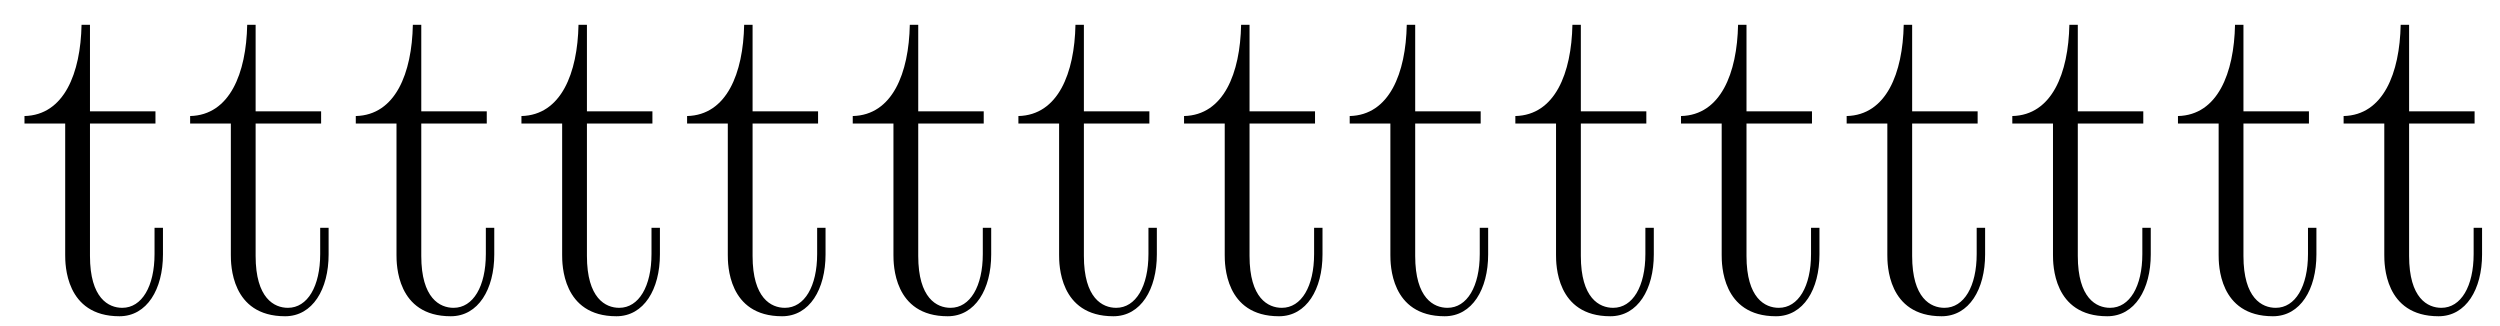 <?xml version='1.0' encoding='UTF-8'?>
<!-- This file was generated by dvisvgm 2.13.1 -->
<svg version='1.1' xmlns='http://www.w3.org/2000/svg' xmlns:xlink='http://www.w3.org/1999/xlink' width='92pt' height='12pt' viewBox='0 -12 92 12'>
<g id='page1'>
<g transform='matrix(1 0 0 -1 0 0)'>
<path d='M3.311 7.455H5.721V7.902H3.311V11.087H3.001C2.967 9.314 2.364 7.764 .901 7.73V7.455H2.399V2.618C2.399 2.29 2.399 .362 4.396 .362C5.411 .362 5.997 1.361 5.997 2.635V3.616H5.687V2.652C5.687 1.464 5.222 .672 4.499 .672C4 .672 3.311 1.017 3.311 2.583V7.455ZM9.407 7.455H11.817V7.902H9.407V11.087H9.097C9.063 9.314 8.46 7.764 6.997 7.73V7.455H8.495V2.618C8.495 2.29 8.495 .362 10.492 .362C11.507 .362 12.093 1.361 12.093 2.635V3.616H11.783V2.652C11.783 1.464 11.318 .672 10.595 .672C10.096 .672 9.407 1.017 9.407 2.583V7.455ZM15.503 7.455H17.913V7.902H15.503V11.087H15.193C15.159 9.314 14.556 7.764 13.093 7.73V7.455H14.591V2.618C14.591 2.29 14.591 .362 16.588 .362C17.603 .362 18.189 1.361 18.189 2.635V3.616H17.879V2.652C17.879 1.464 17.414 .672 16.691 .672C16.192 .672 15.503 1.017 15.503 2.583V7.455ZM21.599 7.455H24.009V7.902H21.599V11.087H21.289C21.255 9.314 20.652 7.764 19.189 7.73V7.455H20.687V2.618C20.687 2.29 20.687 .362 22.684 .362C23.699 .362 24.285 1.361 24.285 2.635V3.616H23.975V2.652C23.975 1.464 23.51 .672 22.787 .672C22.288 .672 21.599 1.017 21.599 2.583V7.455ZM27.695 7.455H30.105V7.902H27.695V11.087H27.385C27.351 9.314 26.748 7.764 25.285 7.73V7.455H26.783V2.618C26.783 2.29 26.783 .362 28.78 .362C29.795 .362 30.38 1.361 30.38 2.635V3.616H30.071V2.652C30.071 1.464 29.606 .672 28.883 .672C28.384 .672 27.695 1.017 27.695 2.583V7.455ZM33.791 7.455H36.201V7.902H33.791V11.087H33.481C33.447 9.314 32.844 7.764 31.381 7.73V7.455H32.879V2.618C32.879 2.29 32.879 .362 34.875 .362C35.891 .362 36.476 1.361 36.476 2.635V3.616H36.167V2.652C36.167 1.464 35.702 .672 34.979 .672C34.48 .672 33.791 1.017 33.791 2.583V7.455ZM39.887 7.455H42.297V7.902H39.887V11.087H39.577C39.543 9.314 38.94 7.764 37.477 7.73V7.455H38.975V2.618C38.975 2.29 38.975 .362 40.971 .362C41.987 .362 42.572 1.361 42.572 2.635V3.616H42.263V2.652C42.263 1.464 41.798 .672 41.075 .672C40.575 .672 39.887 1.017 39.887 2.583V7.455ZM45.983 7.455H48.393V7.902H45.983V11.087H45.673C45.639 9.314 45.036 7.764 43.573 7.73V7.455H45.07V2.618C45.07 2.29 45.07 .362 47.067 .362C48.083 .362 48.668 1.361 48.668 2.635V3.616H48.359V2.652C48.359 1.464 47.894 .672 47.171 .672C46.671 .672 45.983 1.017 45.983 2.583V7.455ZM52.079 7.455H54.489V7.902H52.079V11.087H51.769C51.735 9.314 51.132 7.764 49.669 7.73V7.455H51.166V2.618C51.166 2.29 51.166 .362 53.163 .362C54.179 .362 54.764 1.361 54.764 2.635V3.616H54.455V2.652C54.455 1.464 53.99 .672 53.267 .672C52.767 .672 52.079 1.017 52.079 2.583V7.455ZM58.175 7.455H60.585V7.902H58.175V11.087H57.865C57.83 9.314 57.228 7.764 55.765 7.73V7.455H57.262V2.618C57.262 2.29 57.262 .362 59.259 .362C60.275 .362 60.86 1.361 60.86 2.635V3.616H60.55V2.652C60.55 1.464 60.086 .672 59.363 .672C58.863 .672 58.175 1.017 58.175 2.583V7.455ZM64.271 7.455H66.681V7.902H64.271V11.087H63.961C63.926 9.314 63.324 7.764 61.861 7.73V7.455H63.358V2.618C63.358 2.29 63.358 .362 65.355 .362C66.371 .362 66.956 1.361 66.956 2.635V3.616H66.646V2.652C66.646 1.464 66.182 .672 65.459 .672C64.959 .672 64.271 1.017 64.271 2.583V7.455ZM70.367 7.455H72.777V7.902H70.367V11.087H70.057C70.022 9.314 69.42 7.764 67.957 7.73V7.455H69.454V2.618C69.454 2.29 69.454 .362 71.451 .362C72.467 .362 73.052 1.361 73.052 2.635V3.616H72.742V2.652C72.742 1.464 72.278 .672 71.555 .672C71.055 .672 70.367 1.017 70.367 2.583V7.455ZM76.463 7.455H78.873V7.902H76.463V11.087H76.153C76.118 9.314 75.516 7.764 74.053 7.73V7.455H75.55V2.618C75.55 2.29 75.55 .362 77.547 .362C78.563 .362 79.148 1.361 79.148 2.635V3.616H78.838V2.652C78.838 1.464 78.374 .672 77.65 .672C77.151 .672 76.463 1.017 76.463 2.583V7.455ZM82.559 7.455H84.969V7.902H82.559V11.087H82.249C82.214 9.314 81.612 7.764 80.149 7.73V7.455H81.646V2.618C81.646 2.29 81.646 .362 83.643 .362C84.659 .362 85.244 1.361 85.244 2.635V3.616H84.934V2.652C84.934 1.464 84.47 .672 83.746 .672C83.247 .672 82.559 1.017 82.559 2.583V7.455ZM88.655 7.455H91.065V7.902H88.655V11.087H88.345C88.31 9.314 87.708 7.764 86.245 7.73V7.455H87.742V2.618C87.742 2.29 87.742 .362 89.739 .362C90.755 .362 91.34 1.361 91.34 2.635V3.616H91.03V2.652C91.03 1.464 90.565 .672 89.842 .672C89.343 .672 88.655 1.017 88.655 2.583V7.455Z'/>
</g>
</g>
</svg>